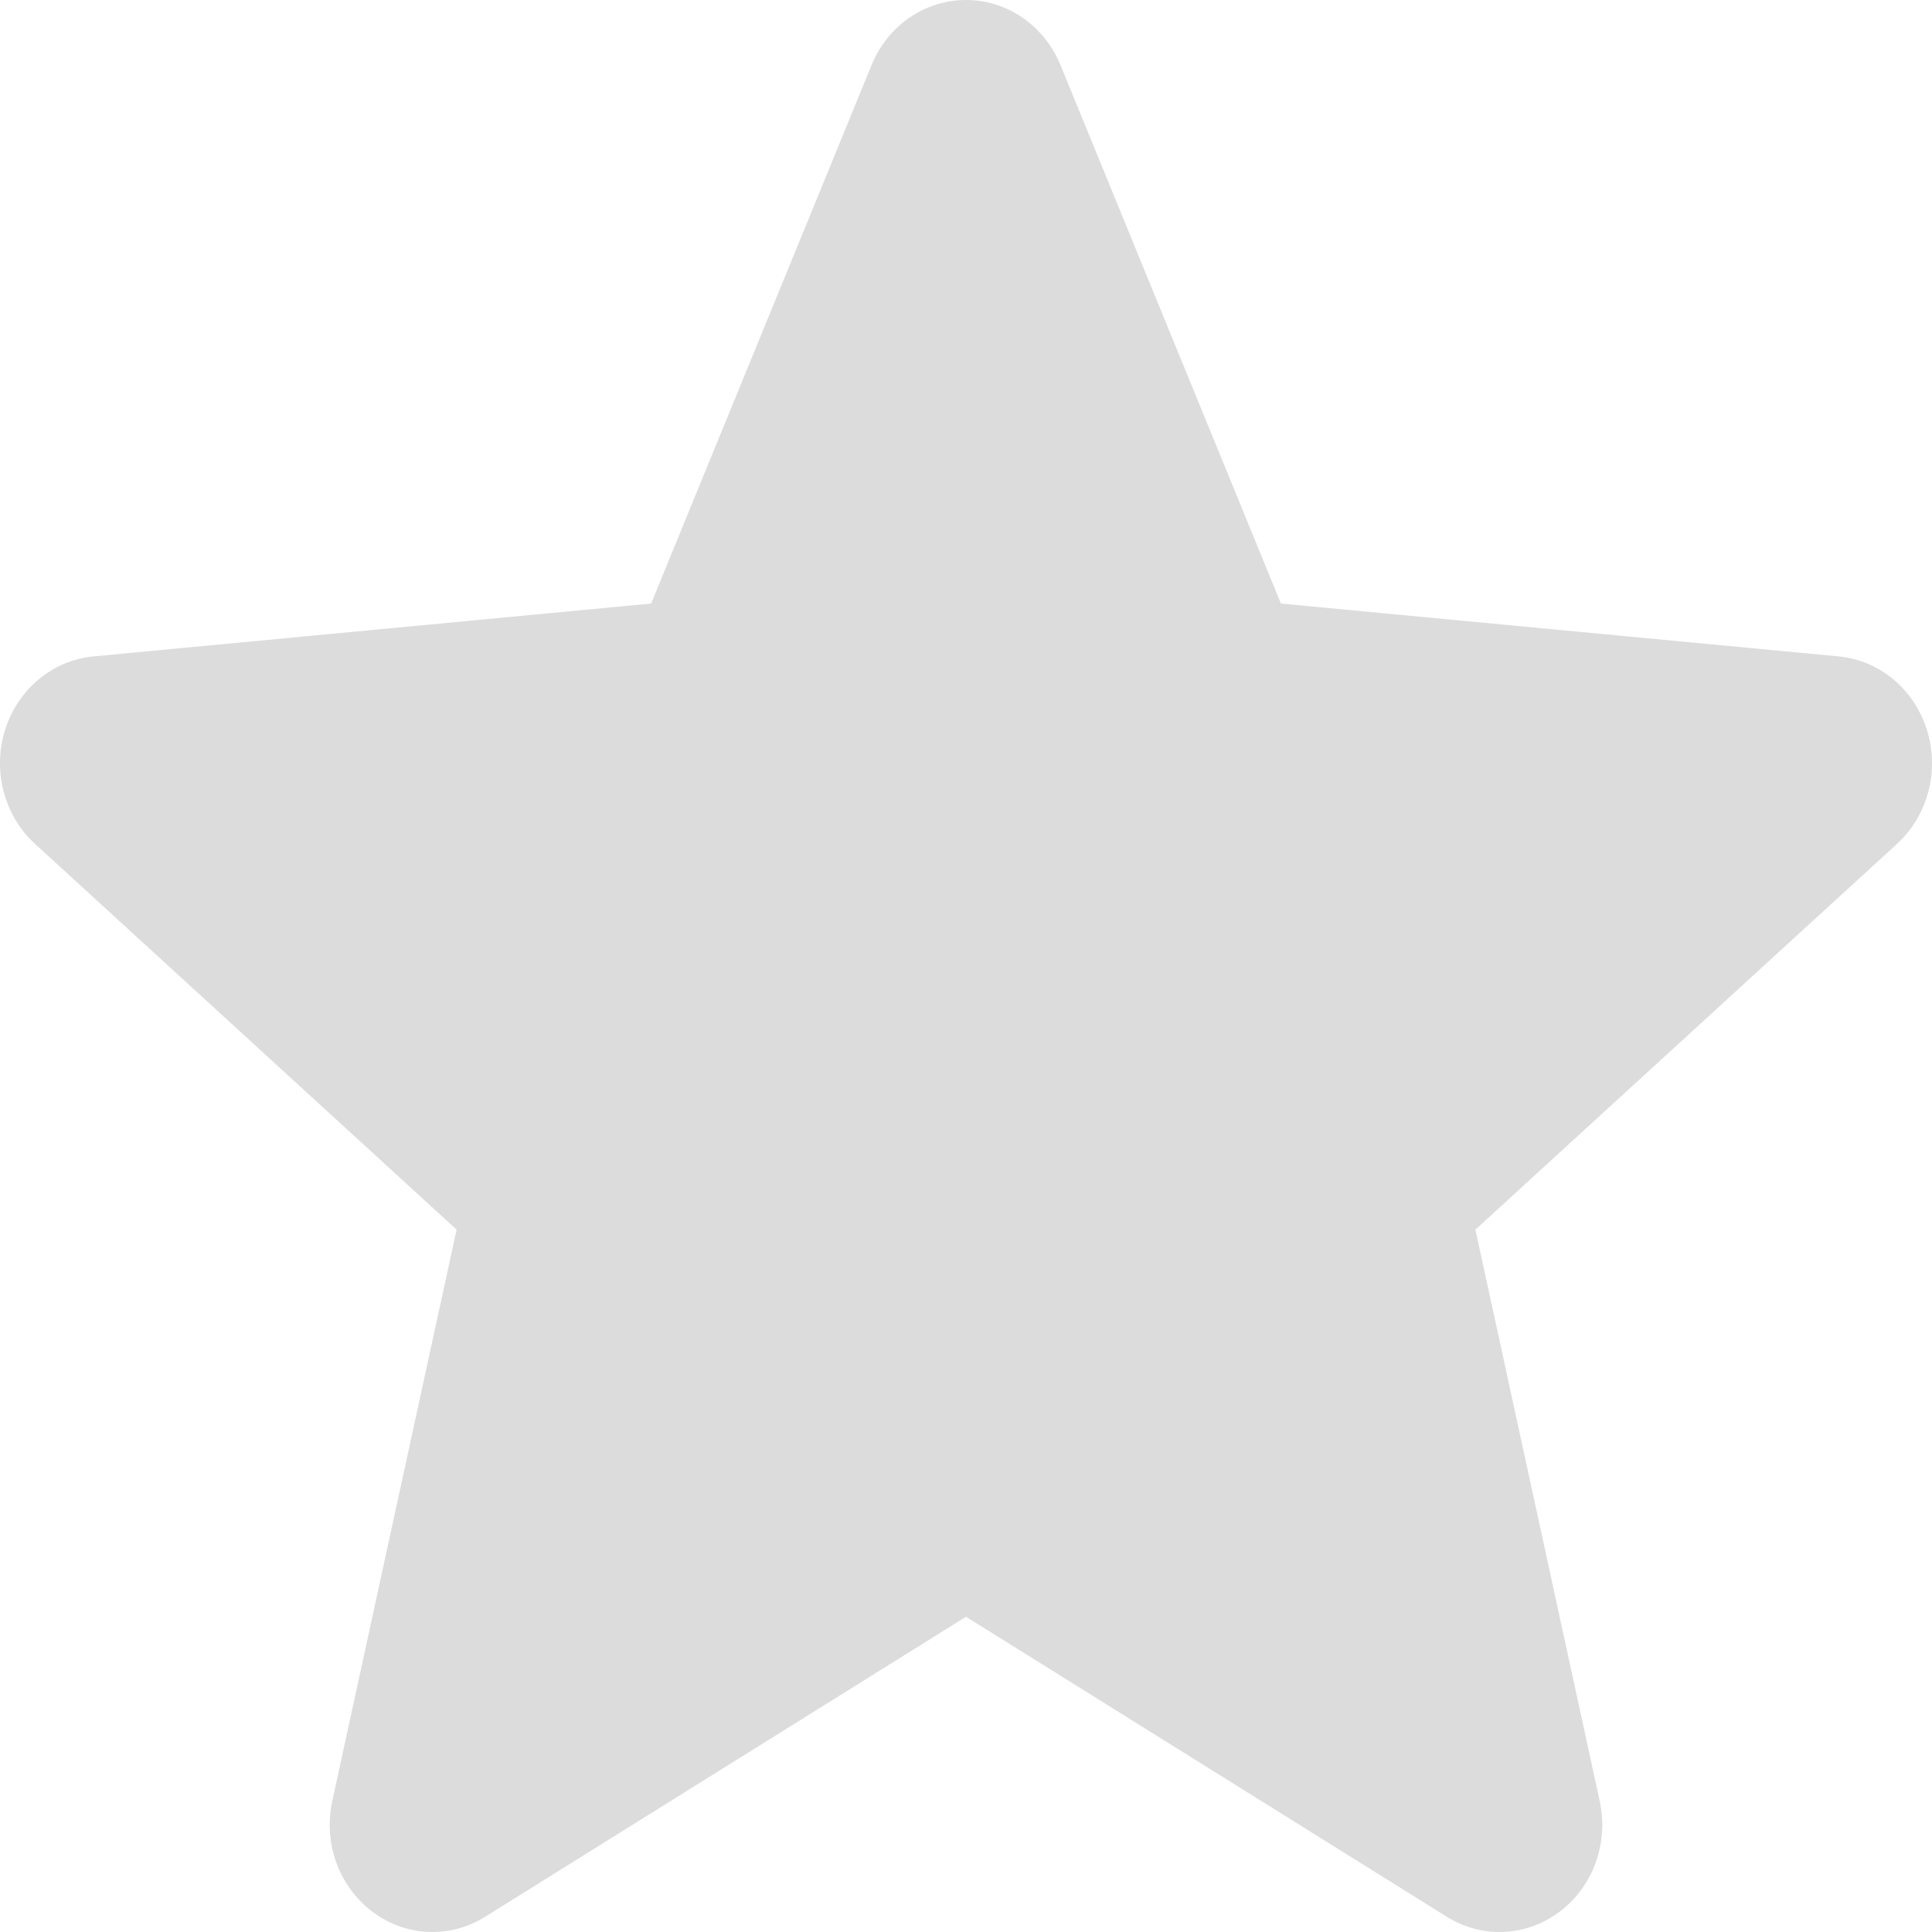 <svg width="33" height="33" viewBox="0 0 33 33" fill="none" xmlns="http://www.w3.org/2000/svg">
<path opacity="0.2" d="M32.914 12.469C32.696 11.771 32.104 11.278 31.405 11.212L21.879 10.309L18.114 1.112C17.836 0.436 17.204 0 16.5 0C15.796 0 15.163 0.436 14.887 1.112L11.122 10.309L1.595 11.212C0.896 11.279 0.305 11.773 0.086 12.469C-0.131 13.166 0.07 13.931 0.598 14.414L7.799 21.003L5.676 30.762C5.52 31.479 5.787 32.221 6.358 32.651C6.664 32.884 7.025 33 7.386 33C7.697 33 8.008 32.914 8.286 32.74L16.5 27.615L24.713 32.74C25.315 33.116 26.073 33.082 26.642 32.651C27.213 32.221 27.48 31.479 27.324 30.762L25.201 21.003L32.402 14.414C32.93 13.931 33.131 13.168 32.914 12.469Z" fill="#505050"/>
</svg>
